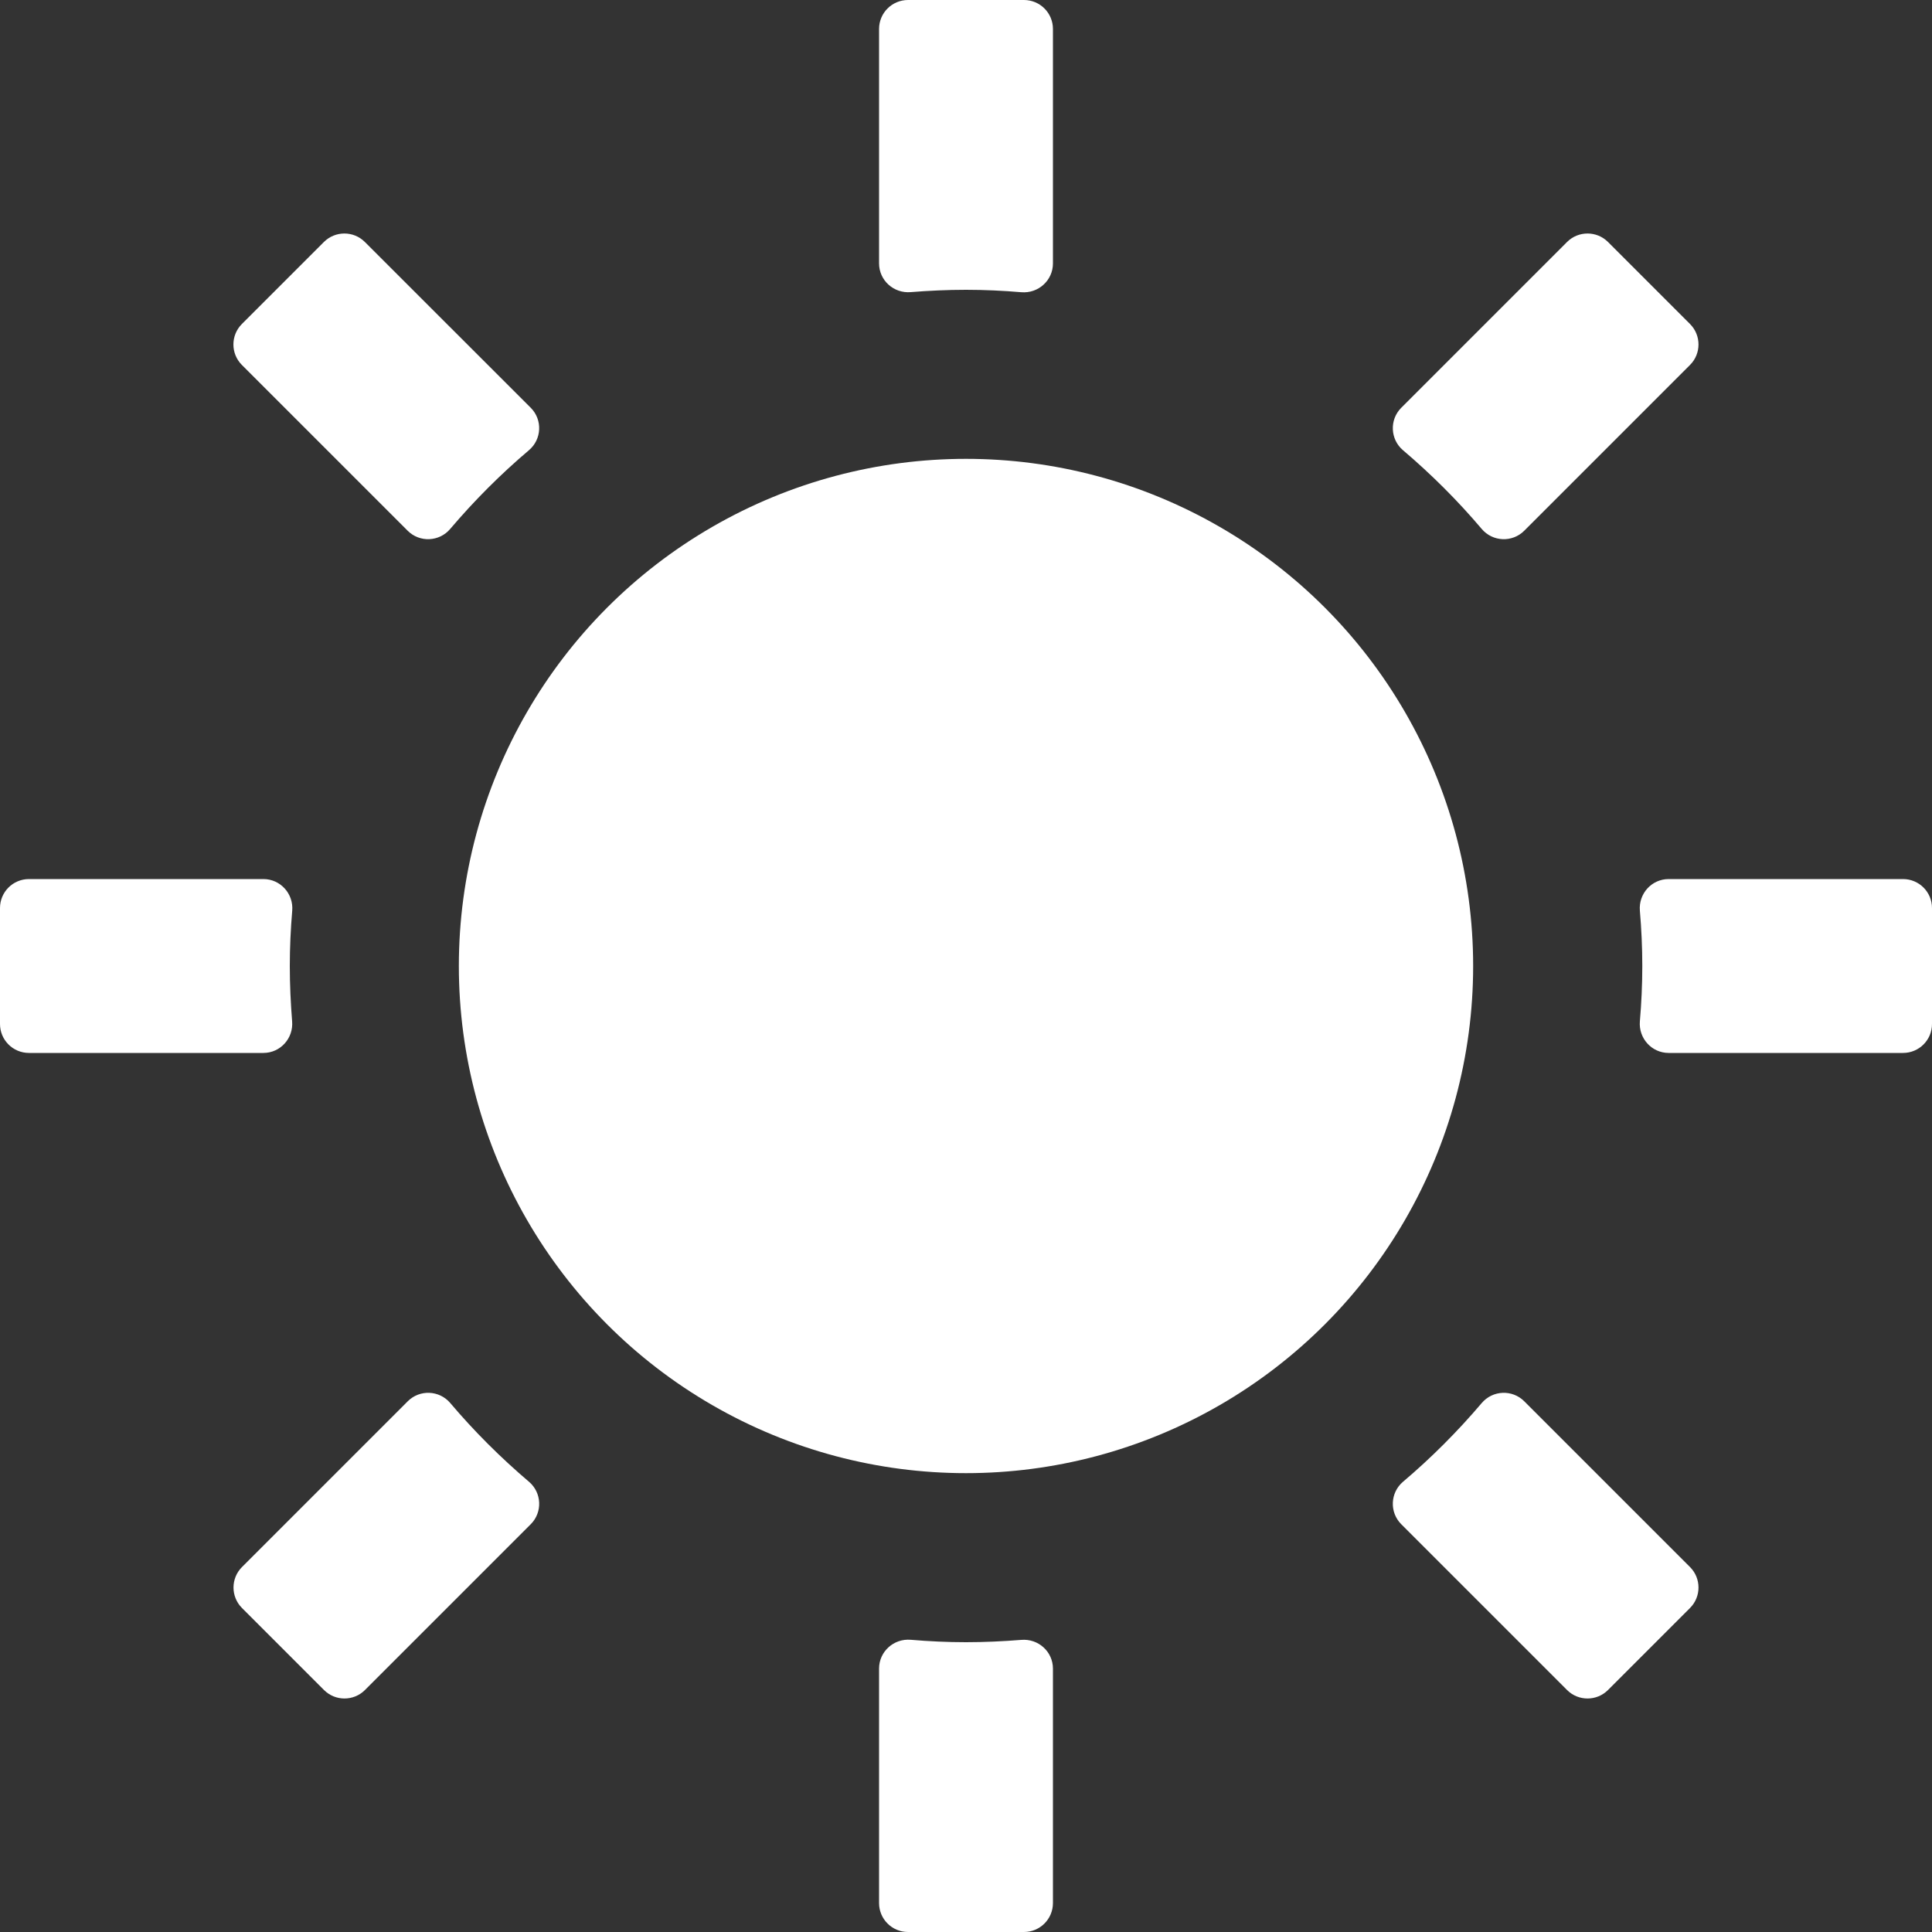 <?xml version="1.0" encoding="utf-8"?>
<!-- Generator: Adobe Illustrator 23.0.1, SVG Export Plug-In . SVG Version: 6.00 Build 0)  -->
<svg version="1.1" id="heat_icon" xmlns="http://www.w3.org/2000/svg" fill="#ffffff" xmlns:xlink="http://www.w3.org/1999/xlink" x="0px" y="0px"
	 viewBox="0 0 200 200" style="enable-background:new 0 0 200 200;" xml:space="preserve">
<rect x="0" y="0" width="200" height="200" fill="#333333" stroke="none"/>
<path d="M54.94,42.21L37.77,25.05c-1.17-1.17-3.07-1.17-4.24,0l-8.49,8.49c-1.17,1.17-1.17,3.07,0,4.24l17.16,17.16
	c1.24,1.24,3.27,1.15,4.4-0.18c2.49-2.93,5.21-5.66,8.15-8.15C56.09,45.48,56.18,43.45,54.94,42.21z"/>
<path d="M100,30c1.93,0,3.84,0.09,5.72,0.25c1.76,0.15,3.28-1.22,3.28-2.98V3c0-1.66-1.34-3-3-3H94c-1.66,0-3,1.34-3,3v24.26
	c0,1.77,1.52,3.13,3.28,2.98C96.16,30.09,98.07,30,100,30z"/>
<path d="M157.79,54.94l17.16-17.16c1.17-1.17,1.17-3.07,0-4.24l-8.49-8.49c-1.17-1.17-3.07-1.17-4.24,0l-17.16,17.16
	c-1.24,1.24-1.15,3.27,0.18,4.4c2.93,2.49,5.66,5.21,8.15,8.15C154.52,56.09,156.55,56.18,157.79,54.94z"/>
<path d="M30,100c0-1.93,0.09-3.84,0.25-5.72c0.15-1.76-1.22-3.28-2.98-3.28H3c-1.66,0-3,1.34-3,3v12c0,1.66,1.34,3,3,3h24.26
	c1.77,0,3.13-1.52,2.98-3.28C30.09,103.84,30,101.93,30,100z"/>
<path d="M172.74,91c-1.77,0-3.13,1.52-2.98,3.28c0.16,1.89,0.25,3.8,0.25,5.72s-0.09,3.84-0.25,5.72c-0.15,1.76,1.22,3.28,2.98,3.28
	H197c1.66,0,3-1.34,3-3V94c0-1.66-1.34-3-3-3H172.74z"/>
<path d="M145.06,157.79l17.16,17.16c1.17,1.17,3.07,1.17,4.24,0l8.49-8.49c1.17-1.17,1.17-3.07,0-4.24l-17.16-17.16
	c-1.24-1.24-3.27-1.15-4.4,0.18c-2.49,2.93-5.21,5.66-8.15,8.15C143.91,154.52,143.82,156.55,145.06,157.79z"/>
<path d="M42.21,145.06l-17.16,17.16c-1.17,1.17-1.17,3.07,0,4.24l8.49,8.49c1.17,1.17,3.07,1.17,4.24,0l17.16-17.16
	c1.24-1.24,1.15-3.27-0.18-4.4c-2.93-2.49-5.66-5.21-8.15-8.15C45.48,143.91,43.45,143.82,42.21,145.06z"/>
<path d="M100,170c-1.93,0-3.84-0.09-5.72-0.25c-1.76-0.15-3.28,1.22-3.28,2.98V197c0,1.66,1.34,3,3,3h12c1.66,0,3-1.34,3-3v-24.26
	c0-1.77-1.52-3.13-3.28-2.98C103.84,169.91,101.93,170,100,170z"/>
<g>
	<circle cx="100" cy="100" r="52.5"/>
</g>
</svg>
